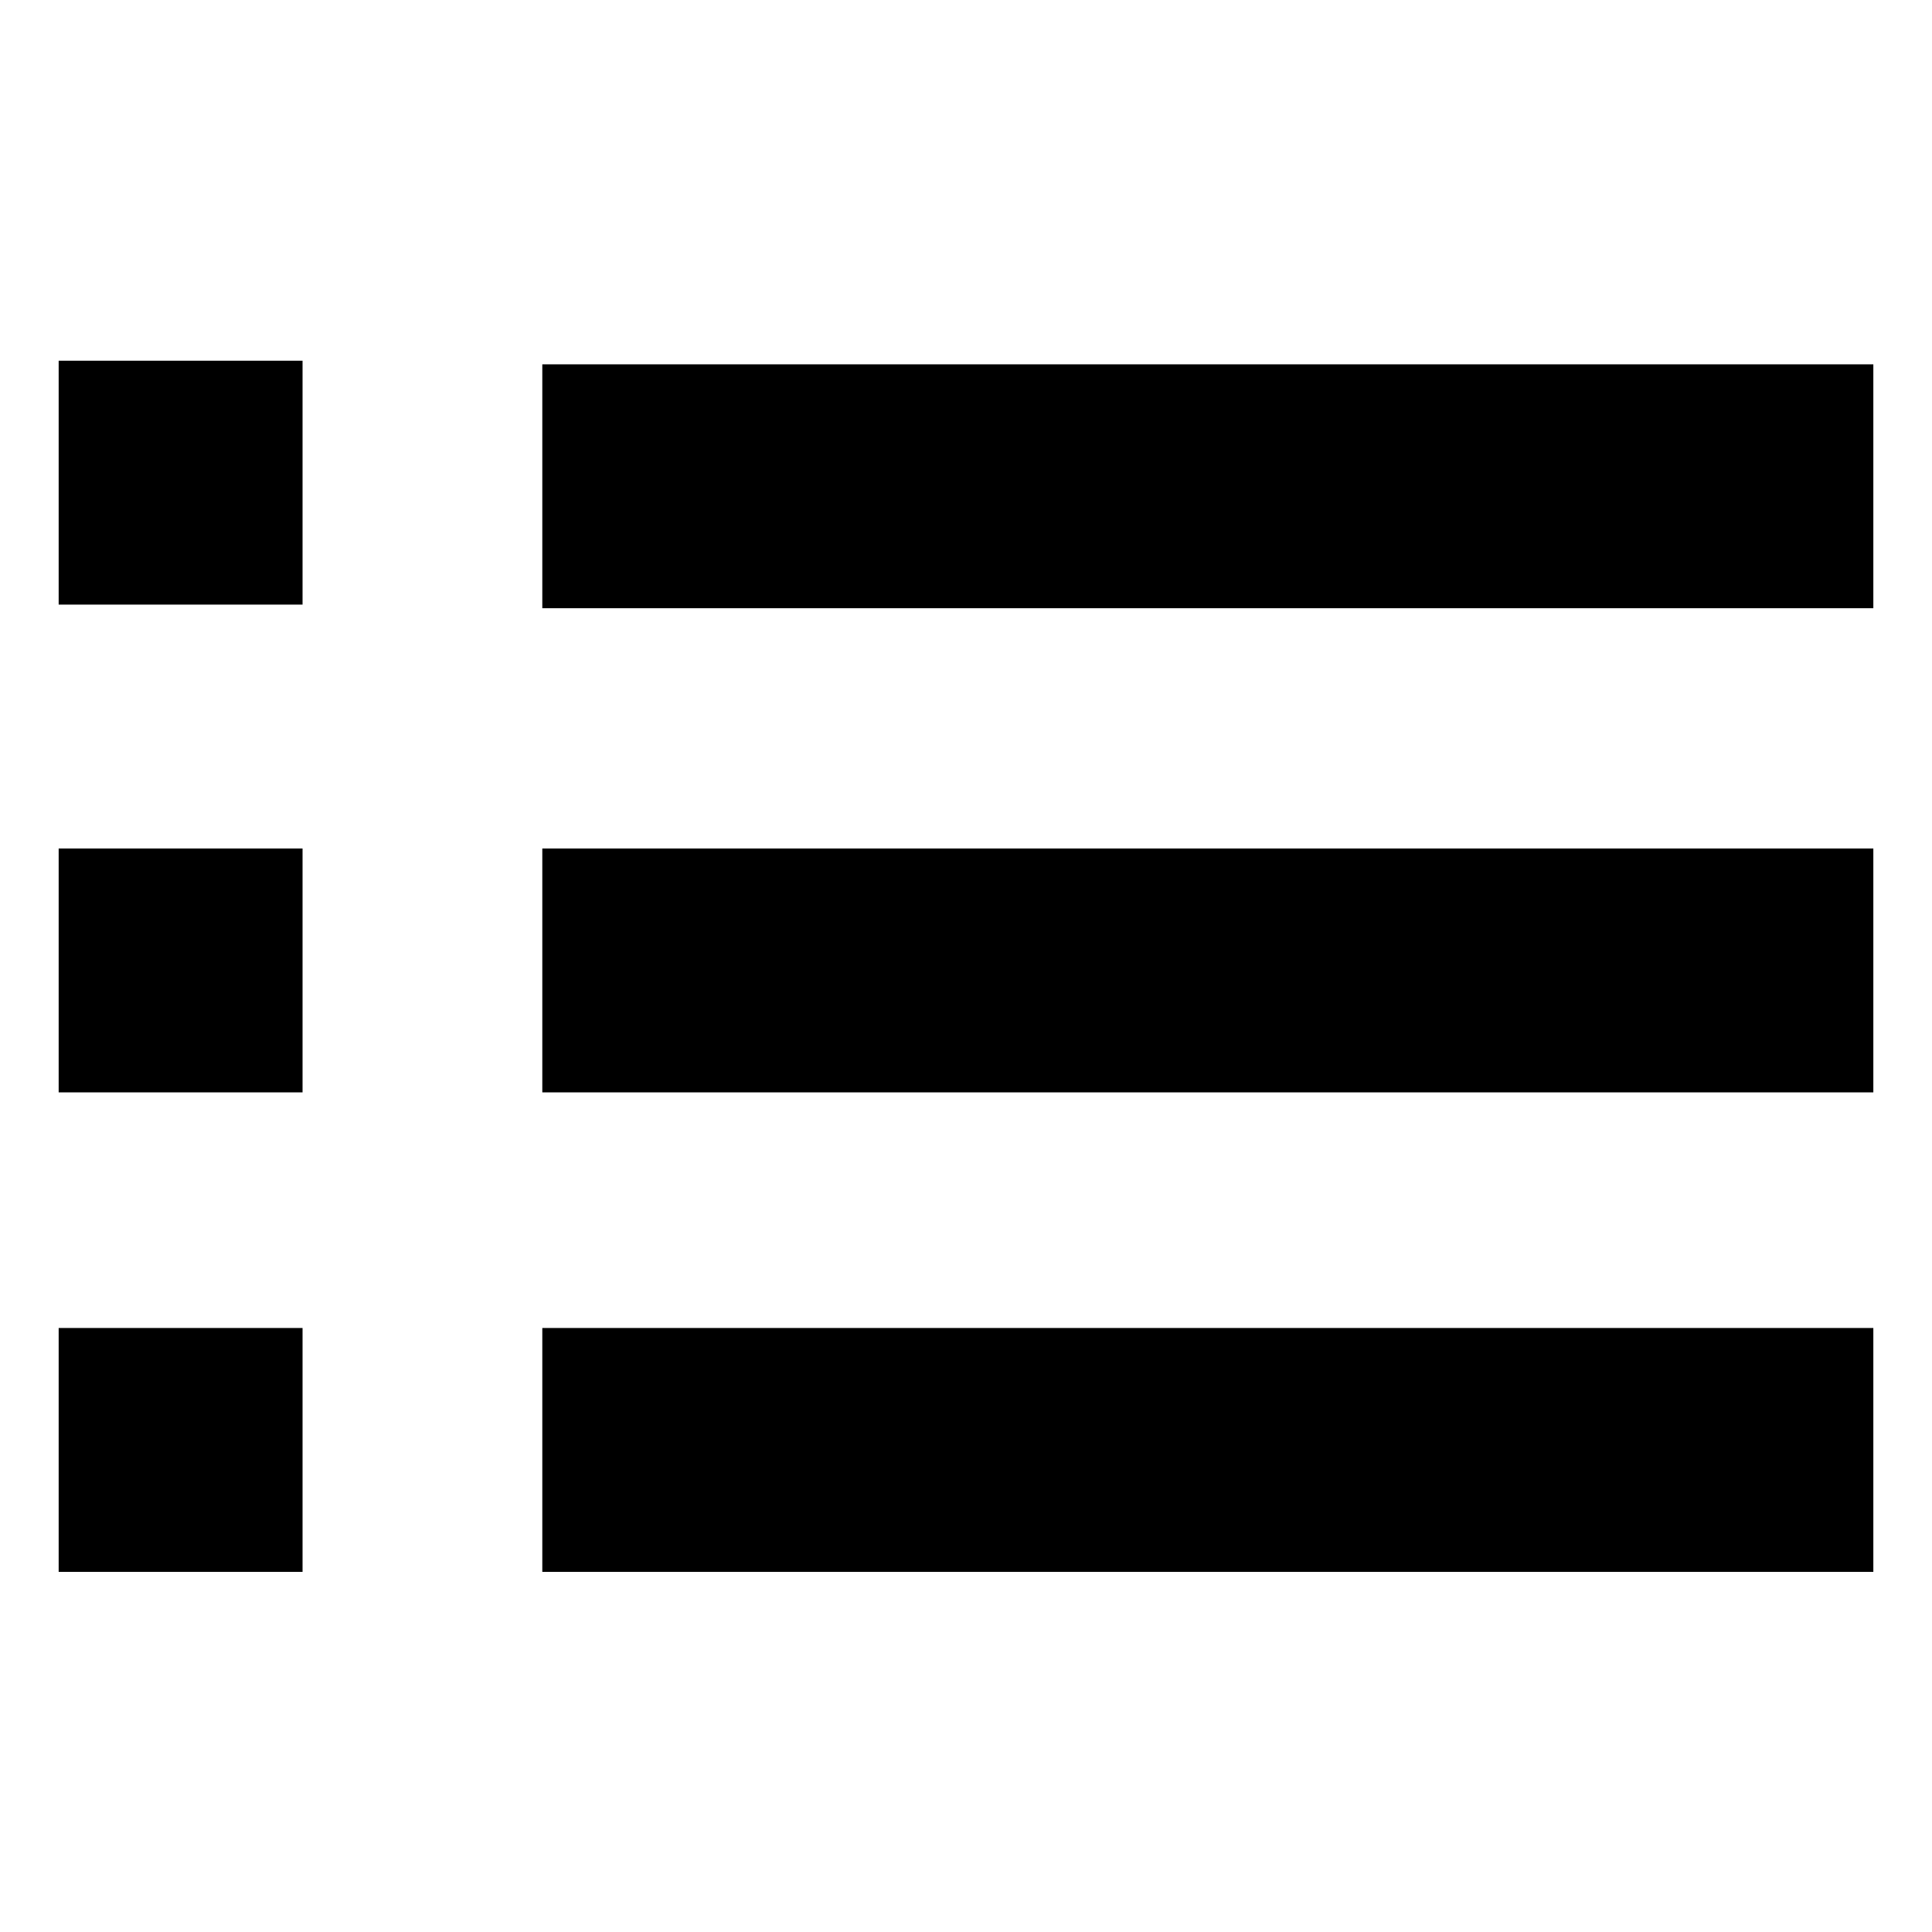 <?xml version="1.0" encoding="UTF-8" standalone="no"?>
<svg width="1024px" height="1024px" viewBox="0 0 1024 1024" version="1.1" xmlns="http://www.w3.org/2000/svg" xmlns:xlink="http://www.w3.org/1999/xlink" xmlns:sketch="http://www.bohemiancoding.com/sketch/ns">
    <!-- Generator: Sketch 3.4 (15588) - http://www.bohemiancoding.com/sketch -->
    <title>Artboard 1</title>
    <desc>Created with Sketch.</desc>
    <defs></defs>
    <g id="Page-1" stroke="none" stroke-width="1" fill="none" fill-rule="evenodd" sketch:type="MSPage">
        <g id="Artboard-1" sketch:type="MSArtboardGroup" fill="#000000">
            <g id="unorderedlist" sketch:type="MSLayerGroup" transform="translate(30, 189)">
                <path d="M257.432,4.108 L257.432,133.372 L962.905,133.372 L962.905,4.108 L257.432,4.108 L257.432,4.108 Z M962.905,260.718 L257.432,260.718 L257.432,389.982 L962.905,389.982 L962.905,260.718 L962.905,260.718 Z M257.432,644.127 L962.905,644.127 L962.905,514.864 L257.432,514.864 L257.432,644.127 L257.432,644.127 Z M1.095,131.455 L130.359,131.455 L130.359,2.191 L1.095,2.191 L1.095,131.455 L1.095,131.455 Z M128.168,260.718 L1.095,260.718 L1.095,389.982 L130.359,389.982 L130.359,260.718 L128.168,260.718 L128.168,260.718 Z M1.095,644.127 L130.359,644.127 L130.359,514.864 L1.095,514.864 L1.095,644.127 L1.095,644.127 Z" id="Shape" sketch:type="MSShapeGroup"></path>
            </g>
        </g>
    </g>
</svg>